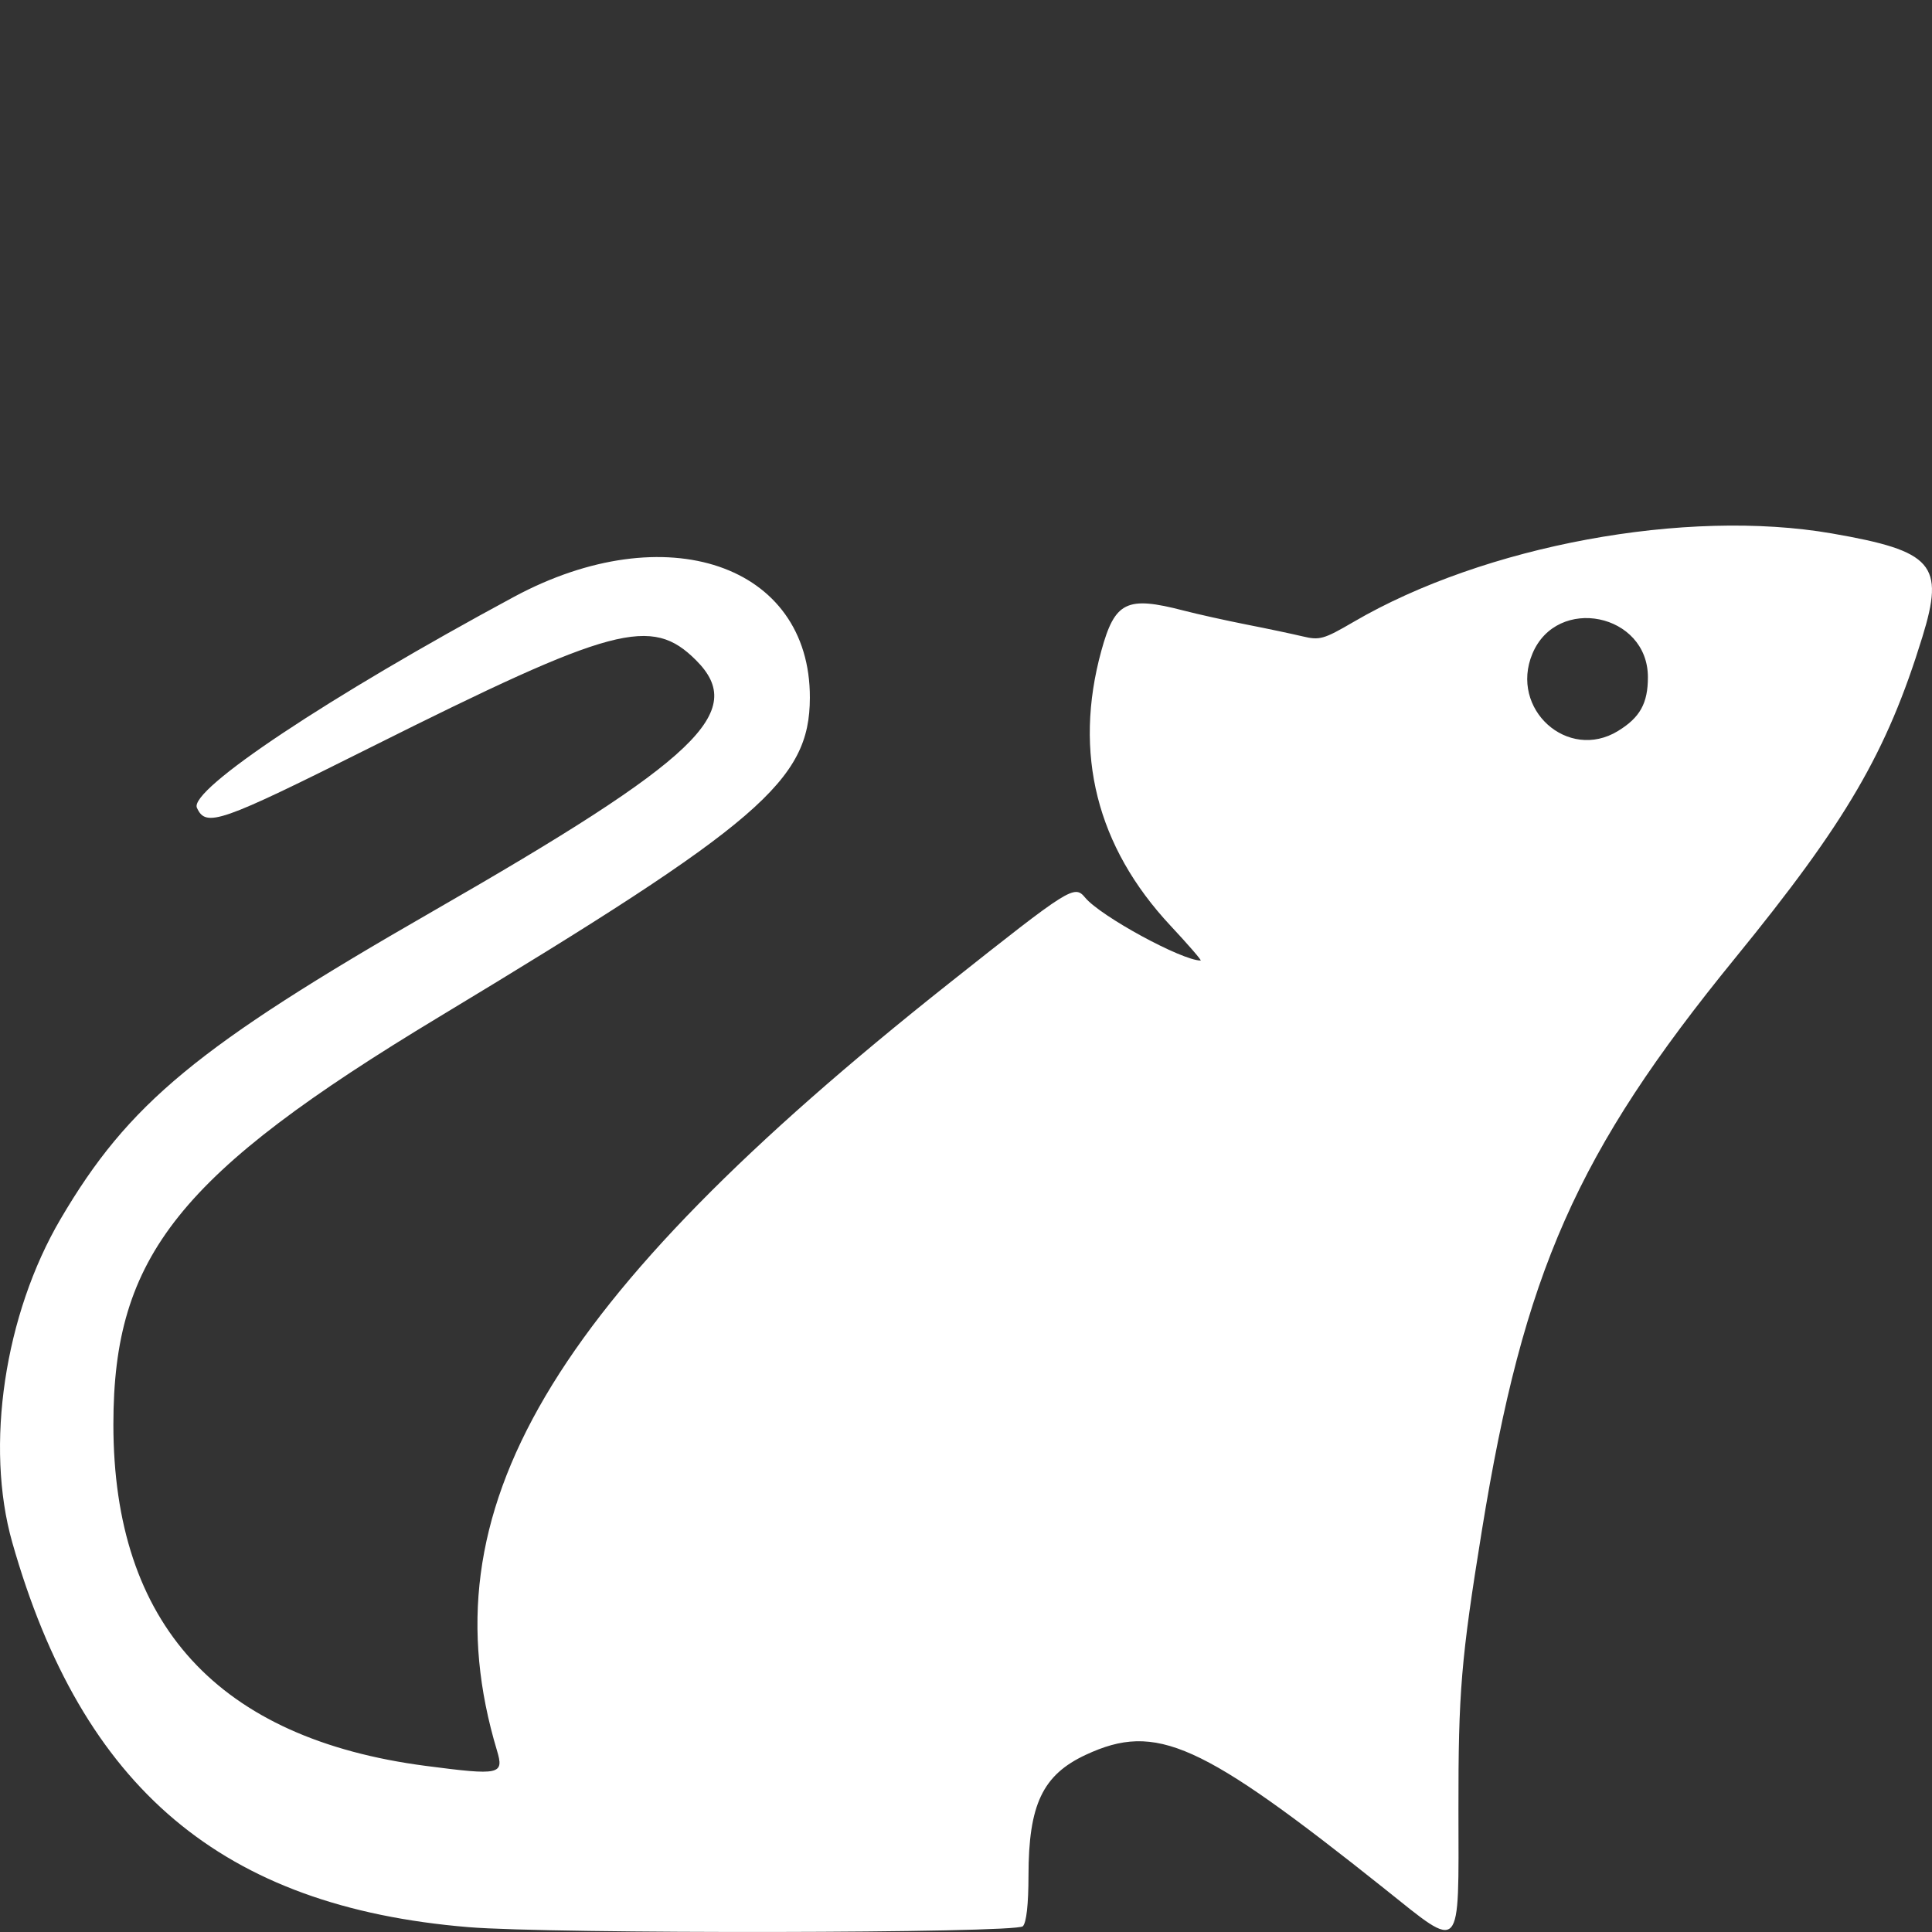 <?xml version="1.0" encoding="UTF-8" standalone="no"?>
<svg
   xmlns:dc="http://purl.org/dc/elements/1.1/"
   xmlns:cc="http://creativecommons.org/ns#"
   xmlns:rdf="http://www.w3.org/1999/02/22-rdf-syntax-ns#"
   xmlns:svg="http://www.w3.org/2000/svg"
   xmlns="http://www.w3.org/2000/svg"
   xmlns:sodipodi="http://sodipodi.sourceforge.net/DTD/sodipodi-0.dtd"
   xmlns:inkscape="http://www.inkscape.org/namespaces/inkscape"
   sodipodi:docname="icon-white-rat.svg"
   inkscape:version="1.0beta1 (fe3e306, 2019-09-17)"
   width="64px"
   height="64px"
   viewBox="0 0 64 64"
   version="1.1"
   id="SVGRoot">
  <rect x="0" y="0" width="64" height="64" fill="#333333" stroke="none"/>
  <defs
     id="defs2785" />
  <sodipodi:namedview
     inkscape:grid-bbox="true"
     inkscape:window-maximized="1"
     inkscape:window-y="-9"
     inkscape:window-x="-9"
     inkscape:window-height="1001"
     inkscape:window-width="1920"
     showgrid="false"
     inkscape:document-rotation="0"
     inkscape:current-layer="layer1"
     inkscape:document-units="px"
     inkscape:cy="38.23769"
     inkscape:cx="17.822557"
     inkscape:zoom="7.919596"
     inkscape:pageshadow="2"
     inkscape:pageopacity="0.0"
     borderopacity="1.0"
     bordercolor="#666666"
     pagecolor="#ffffff"
     id="base" />
  <g
     id="layer1"
     inkscape:groupmode="layer"
     inkscape:label="Calque 1">
    <path
       sodipodi:nodetypes="sscssssssssscssssscscsscssssssssssss"
       inkscape:connector-curvature="0"
       id="path837"
       d="m 45.877,62.577 c -6.11,-4.871 -7.575,-5.53 -9.902,-4.45 -1.437,0.667 -1.904,1.651 -1.905,4.012 -6.3e-4,0.946 -0.069,1.552 -0.187,1.671 -0.235,0.235 -15.585,0.259 -18.367,0.029 C 7.364,63.164 2.724,59.25 0.406,51.094 -0.502,47.898 0.149,43.544 2.008,40.379 c 2.247,-3.826 4.531,-5.714 12.319,-10.186 8.808,-5.057 10.44,-6.613 8.731,-8.321 -1.476,-1.476 -2.731,-1.141 -10.752,2.871 -5.045,2.524 -5.482,2.676 -5.783,2.016 -0.271,-0.595 4.371,-3.683 10.498,-6.985 5.03,-2.71 9.819,-1.08 9.807,3.339 -0.008,2.747 -1.638,4.15 -12.268,10.564 -8.631,5.207 -10.804,7.925 -10.804,13.51 0,6.623 3.47,10.414 10.353,11.311 2.463,0.321 2.595,0.292 2.352,-0.516 -2.387,-7.959 1.686,-14.872 14.966,-25.4 4.041,-3.204 4.161,-3.28 4.522,-2.845 0.511,0.616 3.204,2.082 3.824,2.082 0.044,0 -0.406,-0.52 -0.999,-1.155 -2.446,-2.619 -3.224,-5.709 -2.291,-9.105 0.448,-1.633 0.838,-1.824 2.723,-1.334 0.467,0.121 1.408,0.33 2.092,0.465 0.684,0.134 1.519,0.311 1.855,0.391 0.562,0.135 0.699,0.096 1.683,-0.478 4.342,-2.536 11.019,-3.77 15.853,-2.931 3.35,0.582 3.734,1.022 2.992,3.429 -1.178,3.823 -2.514,6.114 -6.205,10.64 -5.246,6.434 -7,10.399 -8.388,18.965 -0.688,4.247 -0.78,5.344 -0.775,9.249 0.006,4.826 0.143,4.679 -2.437,2.622 z m 7.722,-38.363 c 0.728,-0.444 0.99,-0.915 0.99,-1.781 0,-2.117 -3.011,-2.729 -3.826,-0.778 -0.765,1.831 1.169,3.577 2.836,2.56 z"
       style="display:inline;fill:#ffffff;fill-opacity:1;stroke-width:0.155" />
  </g>
</svg>
